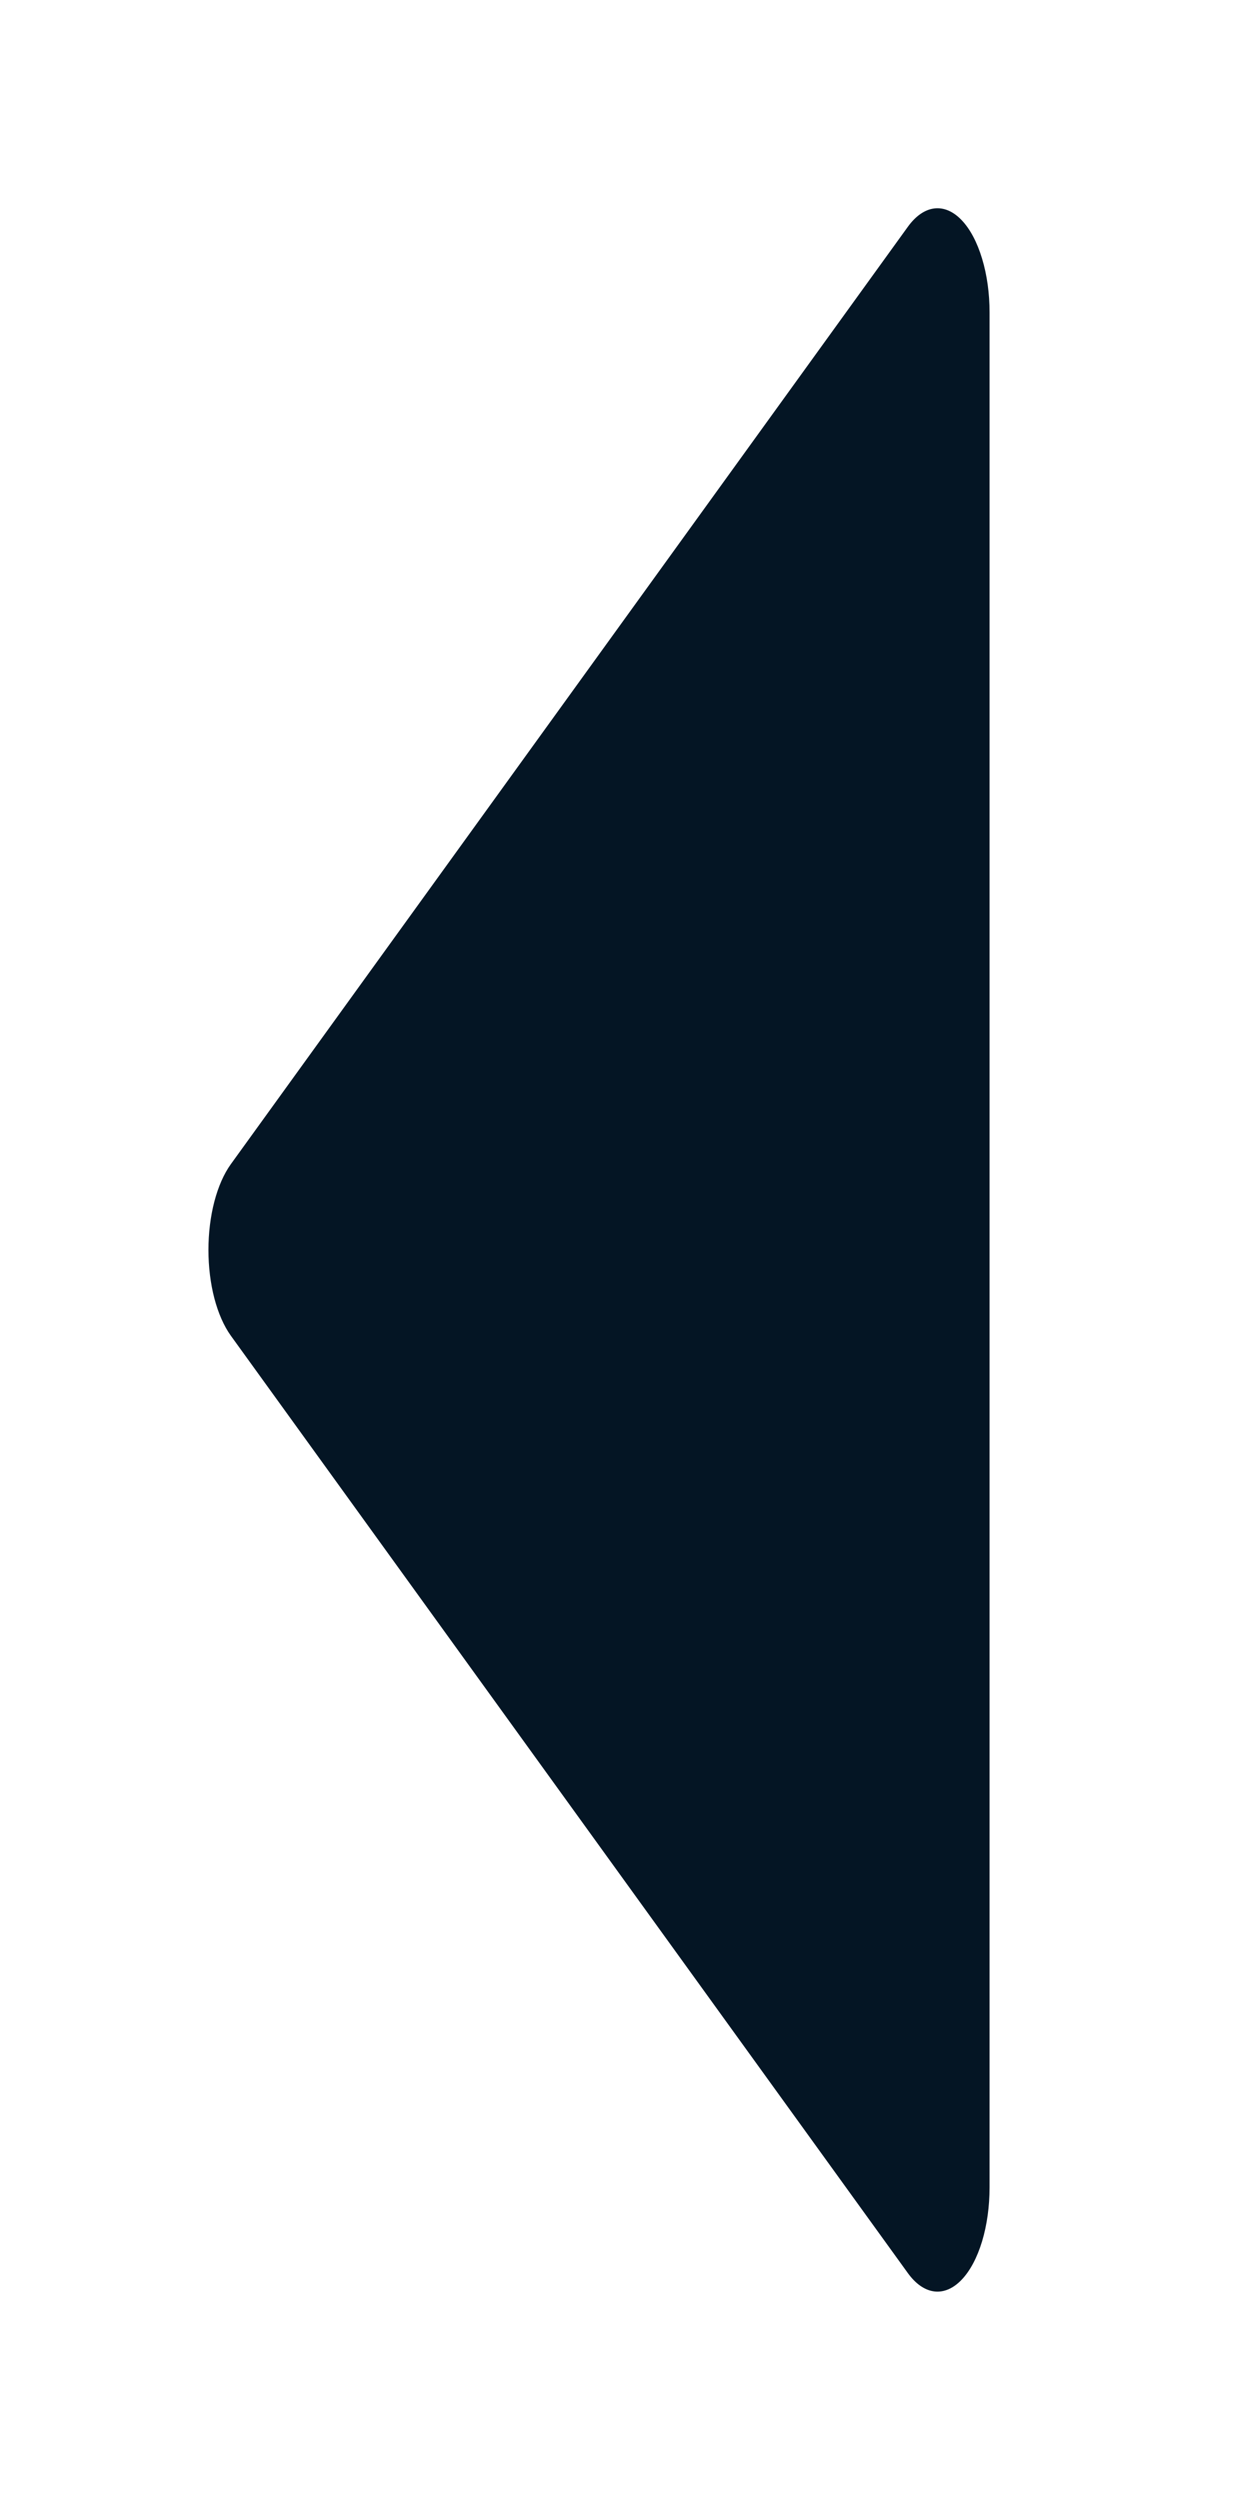 <svg width="40" height="80" viewBox="0 0 40 80" fill="none" xmlns="http://www.w3.org/2000/svg">
<path d="M7.385 42.74L29.052 72.74C29.302 73.086 29.594 73.288 29.898 73.326C30.201 73.363 30.504 73.233 30.773 72.951C31.043 72.669 31.268 72.245 31.426 71.725C31.583 71.204 31.666 70.608 31.666 70V10C31.667 9.391 31.584 8.794 31.426 8.274C31.269 7.753 31.044 7.328 30.774 7.046C30.505 6.763 30.202 6.633 29.898 6.67C29.595 6.707 29.302 6.91 29.052 7.256L7.385 37.256C7.164 37.564 6.984 37.974 6.859 38.452C6.735 38.929 6.67 39.46 6.67 39.998C6.67 40.536 6.735 41.067 6.859 41.544C6.984 42.021 7.164 42.431 7.385 42.74Z" fill="#041524"/>
</svg>
